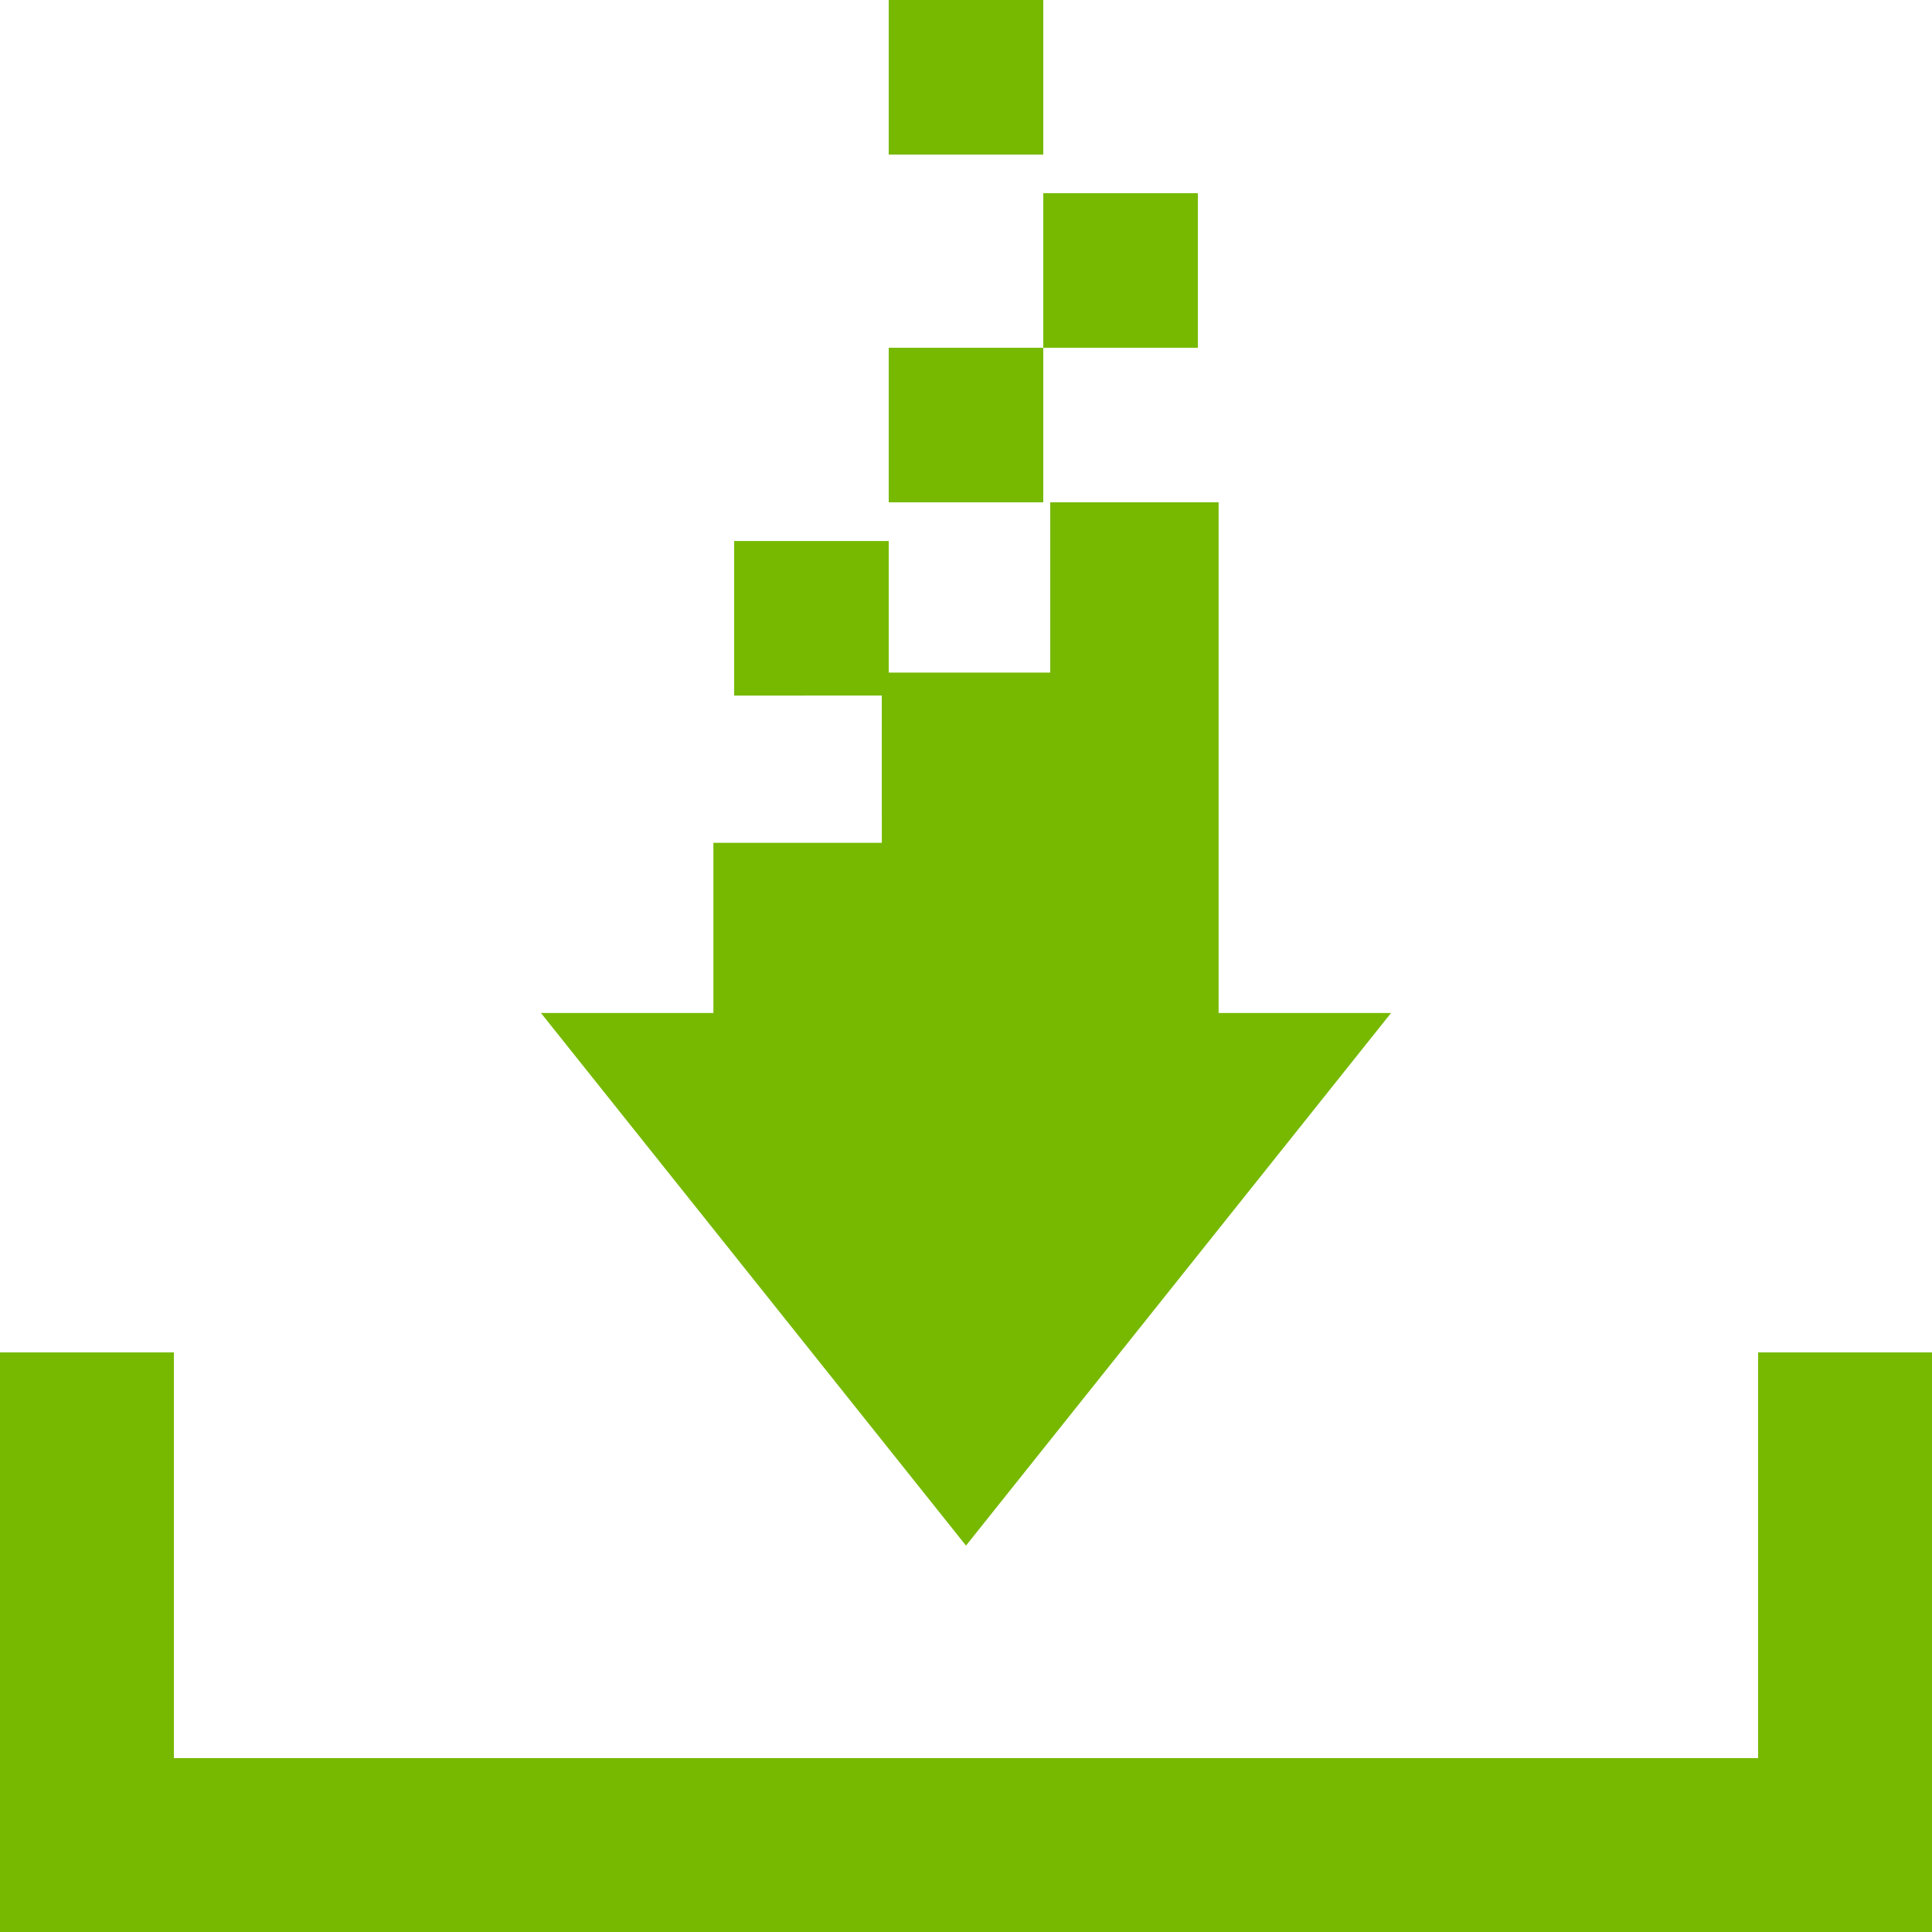 <svg xmlns="http://www.w3.org/2000/svg" width="40" height="40" viewBox="0 0 40 40">
    <g fill="none" fill-rule="evenodd">
        <g>
            <g>
                <g>
                    <path d="M0 0H40V40H0z" transform="translate(-905 -770) translate(0 625) translate(905 145)"/>
                    <g fill="#76B900">
                        <path d="M3.6 28v8.4h32.8V28H40v12H0V28h3.6zm21.63-17.6v10.573h3.57L20 32l-8.8-11.027h3.57V17.45h3.487l-.001-3.05-3.056.001v-3.2h3.2v2.724h3.344V10.4h3.487zM21.6 7.2v3.2h-3.2V7.2h3.2zM24.8 4v3.2h-3.2V4h3.2zm-3.2-4v3.2h-3.2V0h3.2z" transform="translate(-905 -770) translate(0 625) translate(905 145)"/>
                    </g>
                </g>
            </g>
        </g>
    </g>
</svg>
